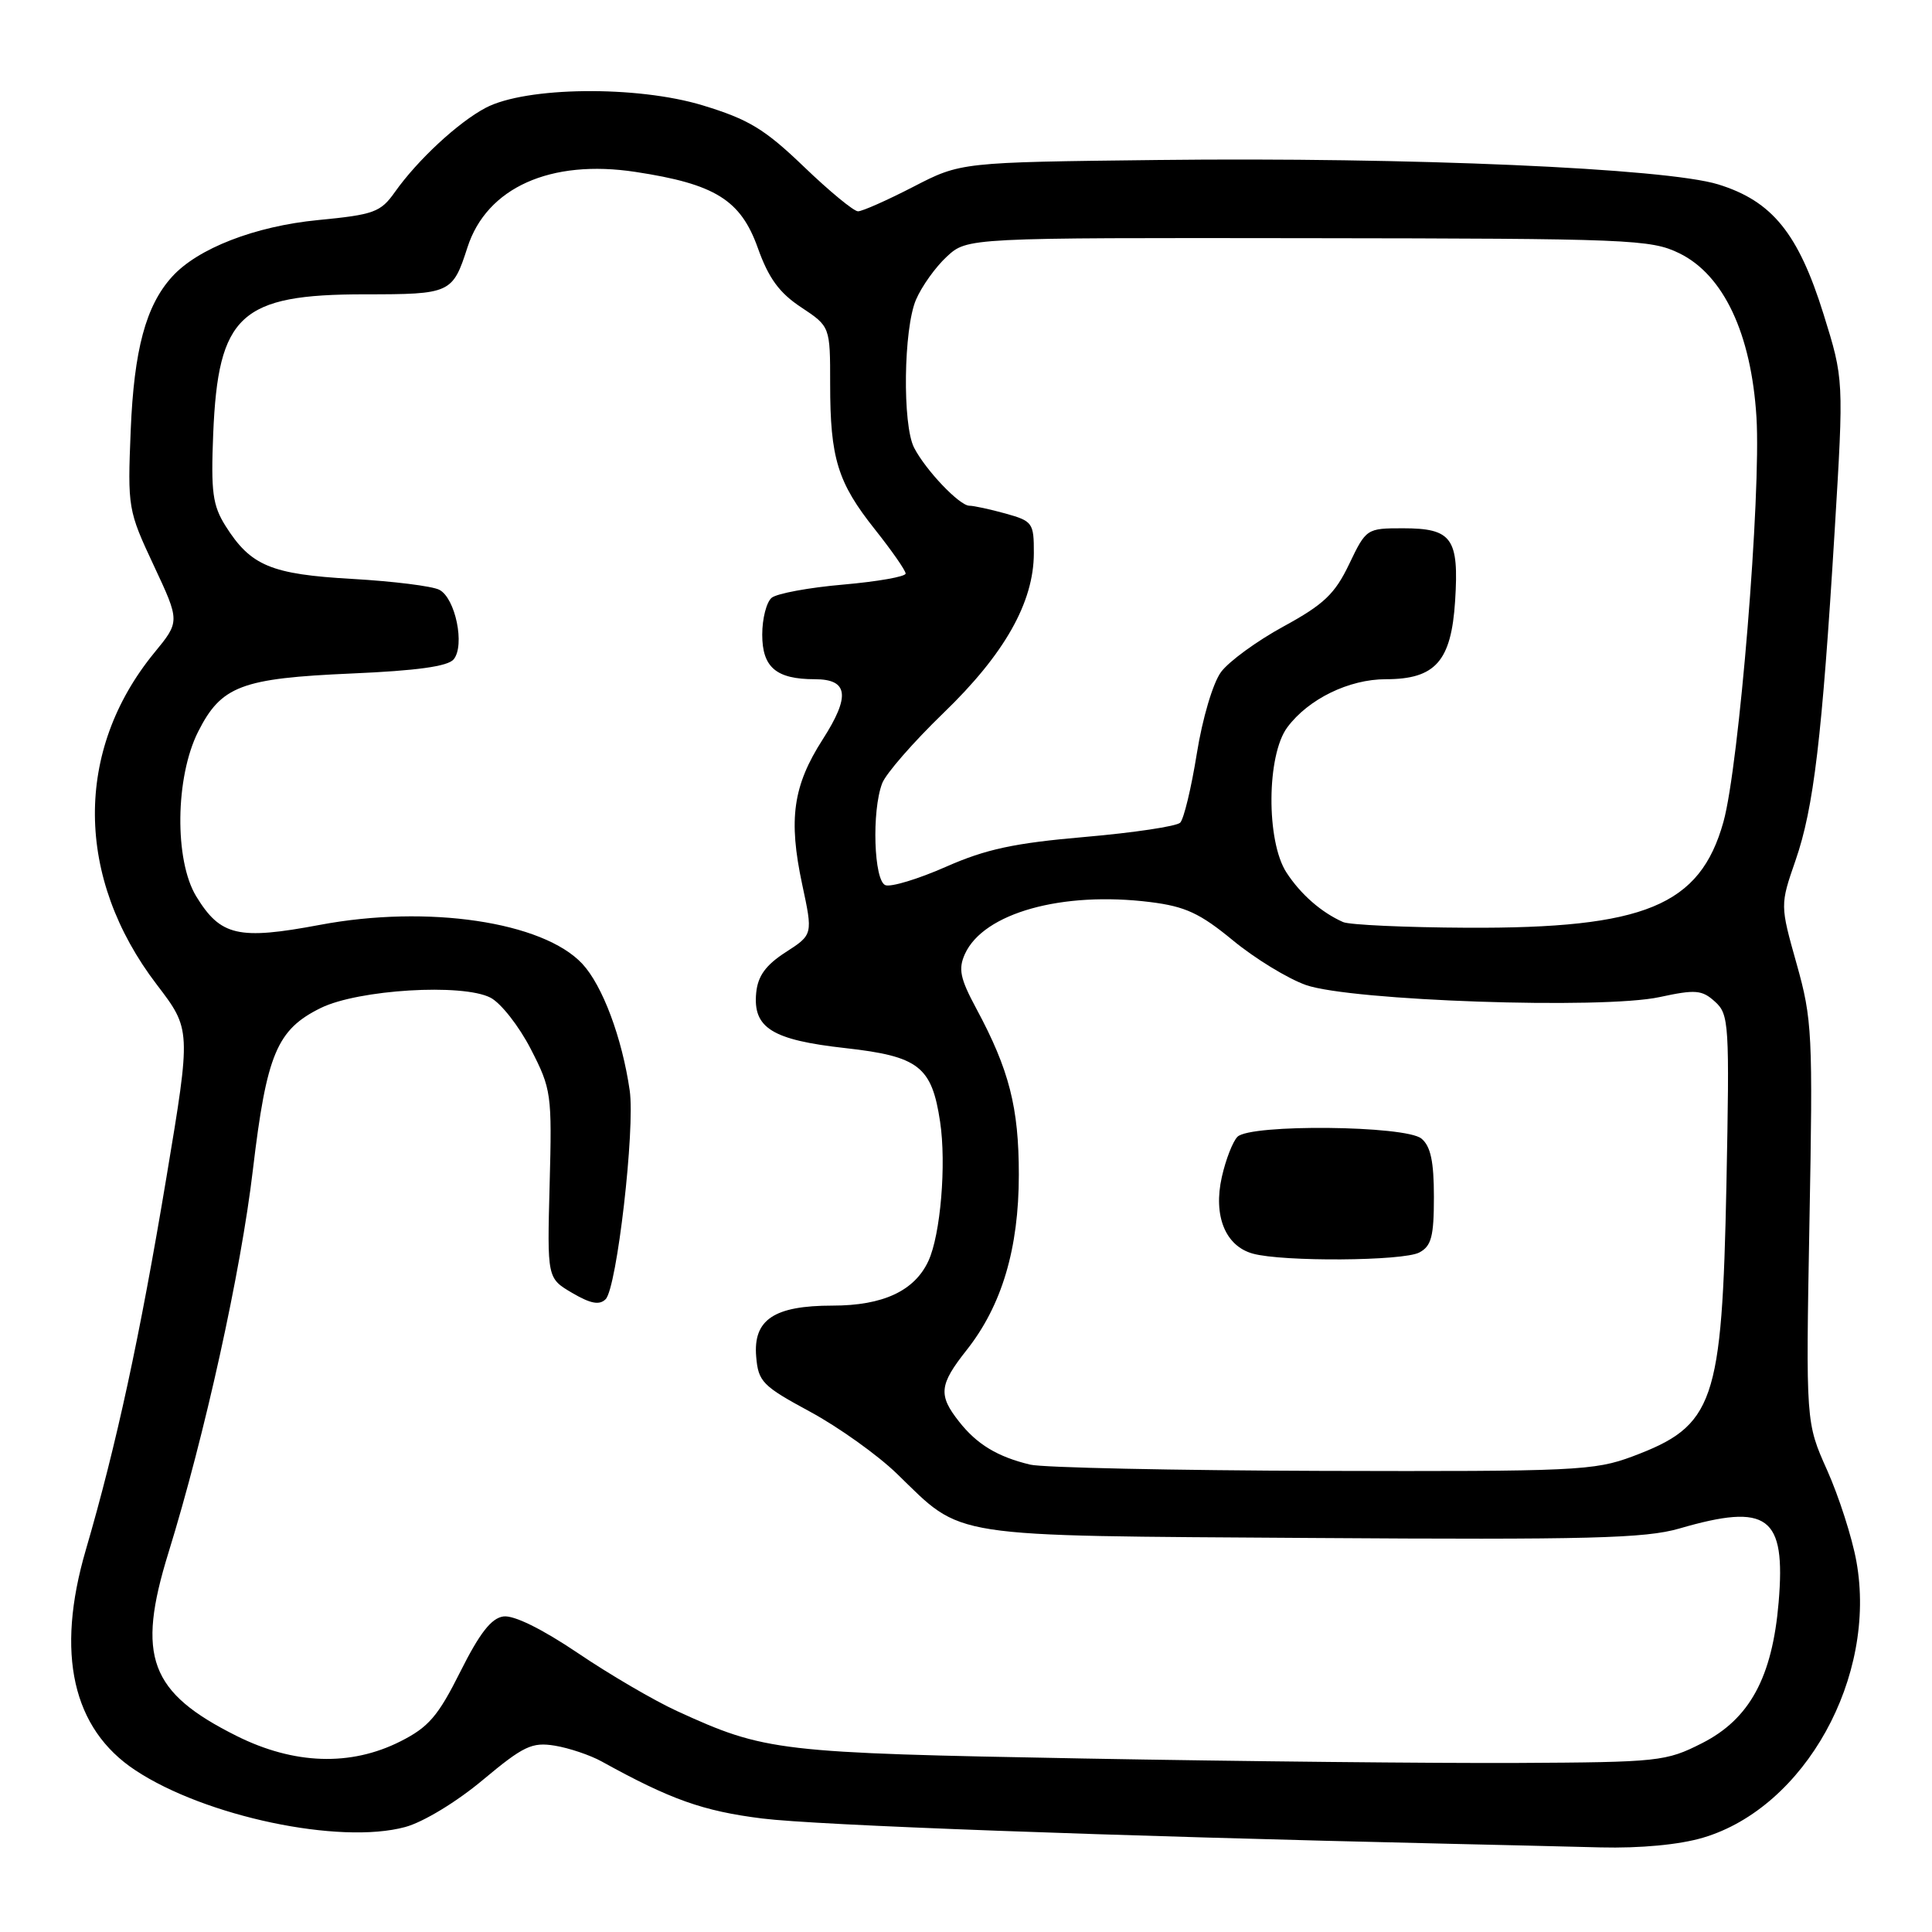 <?xml version="1.0" encoding="UTF-8" standalone="no"?>
<!DOCTYPE svg PUBLIC "-//W3C//DTD SVG 1.1//EN" "http://www.w3.org/Graphics/SVG/1.1/DTD/svg11.dtd" >
<svg xmlns="http://www.w3.org/2000/svg" xmlns:xlink="http://www.w3.org/1999/xlink" version="1.1" viewBox="0 0 256 256">
 <g >
 <path fill="currentColor"
d=" M 225.67 243.50 C 239.16 239.50 248.76 222.20 245.98 206.88 C 245.41 203.72 243.66 198.29 242.11 194.82 C 239.28 188.50 239.28 188.50 239.76 162.00 C 240.23 136.95 240.13 135.07 238.06 127.71 C 235.87 119.92 235.87 119.92 237.92 114.00 C 240.33 107.04 241.43 97.78 243.10 70.38 C 244.32 50.27 244.32 50.27 241.63 41.63 C 238.28 30.90 234.82 26.64 227.66 24.43 C 220.71 22.29 186.77 20.81 153.41 21.20 C 127.31 21.50 127.31 21.50 121.02 24.75 C 117.55 26.54 114.26 28.00 113.69 28.00 C 113.13 28.00 109.90 25.34 106.51 22.08 C 101.31 17.09 99.21 15.82 93.11 13.96 C 84.38 11.31 69.67 11.48 64.35 14.29 C 60.71 16.21 55.34 21.19 52.33 25.44 C 50.43 28.13 49.56 28.44 42.15 29.16 C 33.79 29.97 26.18 32.92 22.79 36.68 C 19.32 40.51 17.76 46.35 17.32 57.00 C 16.90 67.30 16.96 67.64 20.37 74.92 C 23.85 82.35 23.85 82.35 20.44 86.50 C 9.84 99.45 9.96 116.31 20.77 130.46 C 25.32 136.42 25.32 136.42 22.06 155.96 C 18.53 177.14 15.43 191.47 11.36 205.41 C 7.36 219.11 9.60 229.06 17.92 234.56 C 27.19 240.70 45.01 244.45 53.69 242.09 C 56.07 241.45 60.51 238.76 63.98 235.85 C 69.38 231.34 70.49 230.82 73.52 231.31 C 75.40 231.62 78.20 232.56 79.72 233.40 C 88.85 238.45 93.15 239.98 101.00 240.96 C 108.20 241.86 146.78 243.28 192.00 244.31 C 198.32 244.45 207.36 244.67 212.07 244.79 C 217.37 244.92 222.56 244.43 225.67 243.50 Z  M 143.50 233.01 C 103.01 232.27 101.42 232.09 89.70 226.72 C 86.69 225.34 80.78 221.89 76.57 219.04 C 71.81 215.83 68.07 213.99 66.70 214.19 C 65.10 214.41 63.55 216.41 61.00 221.50 C 58.05 227.39 56.80 228.86 53.04 230.75 C 46.45 234.07 38.96 233.82 31.35 230.02 C 19.82 224.26 18.06 219.52 22.31 205.78 C 27.14 190.16 31.92 168.49 33.51 155.00 C 35.33 139.66 36.69 136.42 42.51 133.56 C 47.48 131.12 61.30 130.28 65.00 132.20 C 66.38 132.92 68.77 135.97 70.33 139.00 C 73.06 144.31 73.15 144.93 72.83 156.94 C 72.50 169.37 72.50 169.37 75.82 171.32 C 78.26 172.75 79.43 172.97 80.25 172.15 C 81.74 170.66 84.17 149.57 83.44 144.50 C 82.43 137.52 79.84 130.59 77.16 127.71 C 71.95 122.13 56.67 119.86 42.39 122.55 C 31.57 124.58 29.22 124.04 26.00 118.77 C 23.09 113.99 23.22 102.98 26.25 96.96 C 29.32 90.88 31.96 89.88 46.62 89.24 C 55.21 88.87 59.34 88.30 60.11 87.37 C 61.64 85.52 60.34 79.24 58.21 78.15 C 57.27 77.66 52.09 77.02 46.69 76.71 C 35.90 76.10 33.22 74.97 29.89 69.70 C 28.17 66.96 27.94 65.19 28.25 57.50 C 28.90 41.71 31.84 39.00 48.33 39.00 C 59.71 39.00 59.97 38.88 61.94 32.78 C 64.49 24.86 72.95 21.06 84.21 22.78 C 94.75 24.38 98.14 26.49 100.41 32.84 C 101.84 36.86 103.26 38.81 106.16 40.72 C 110.00 43.27 110.00 43.27 110.00 50.89 C 110.00 60.73 110.99 63.94 115.94 70.16 C 118.17 72.97 120.00 75.59 120.00 76.00 C 120.00 76.41 116.29 77.06 111.75 77.46 C 107.21 77.85 102.94 78.64 102.25 79.21 C 101.56 79.78 101.00 81.97 101.00 84.09 C 101.00 88.43 102.85 90.00 107.97 90.00 C 112.41 90.00 112.70 92.23 109.01 97.98 C 105.07 104.12 104.45 108.55 106.29 117.17 C 107.72 123.84 107.72 123.84 104.11 126.17 C 101.46 127.88 100.42 129.32 100.20 131.55 C 99.75 136.21 102.30 137.80 112.02 138.88 C 121.76 139.97 123.47 141.31 124.57 148.65 C 125.41 154.25 124.63 163.60 123.02 167.08 C 121.19 171.05 117.00 173.00 110.32 173.00 C 102.56 173.00 99.78 174.86 100.20 179.78 C 100.48 183.09 101.03 183.65 107.34 187.06 C 111.11 189.10 116.28 192.79 118.84 195.27 C 127.75 203.90 124.93 203.46 173.86 203.79 C 210.55 204.04 218.02 203.84 222.51 202.54 C 234.27 199.12 236.64 200.87 235.68 212.30 C 234.84 222.25 231.84 227.78 225.53 230.98 C 220.74 233.41 219.82 233.50 201.03 233.60 C 190.29 233.65 164.40 233.39 143.50 233.01 Z  M 136.50 194.07 C 132.17 193.03 129.44 191.38 127.08 188.37 C 124.30 184.85 124.45 183.49 128.07 178.91 C 132.75 173.00 135.00 165.45 135.00 155.65 C 135.00 146.74 133.73 141.76 129.37 133.65 C 127.21 129.64 126.96 128.39 127.86 126.40 C 130.33 120.98 140.72 118.07 152.42 119.53 C 157.06 120.11 159.00 121.01 163.36 124.60 C 166.28 127.01 170.64 129.67 173.04 130.52 C 178.99 132.61 212.32 133.76 219.90 132.12 C 224.67 131.09 225.52 131.16 227.25 132.73 C 229.11 134.41 229.18 135.63 228.76 157.00 C 228.17 186.01 227.16 188.92 216.30 192.99 C 211.26 194.87 208.68 194.99 175.21 194.90 C 155.57 194.84 138.15 194.47 136.50 194.07 Z  M 188.07 165.96 C 189.67 165.11 190.00 163.83 190.00 158.59 C 190.00 153.91 189.57 151.88 188.35 150.87 C 186.25 149.13 165.68 148.92 163.97 150.63 C 163.35 151.25 162.42 153.64 161.90 155.95 C 160.74 161.10 162.36 165.10 166.00 166.11 C 169.97 167.21 185.94 167.10 188.07 165.96 Z  M 177.97 122.18 C 175.08 120.90 172.34 118.50 170.46 115.61 C 167.76 111.45 167.83 100.05 170.58 96.37 C 173.37 92.62 178.75 90.00 183.62 90.00 C 190.20 90.00 192.30 87.62 192.81 79.63 C 193.34 71.31 192.40 70.00 185.90 70.00 C 181.09 70.00 181.02 70.05 178.77 74.75 C 176.88 78.70 175.42 80.09 170.09 83.00 C 166.56 84.92 162.82 87.65 161.79 89.05 C 160.72 90.50 159.33 95.19 158.58 99.88 C 157.85 104.43 156.86 108.54 156.38 109.01 C 155.89 109.49 150.22 110.34 143.76 110.90 C 134.41 111.71 130.65 112.51 125.33 114.86 C 121.66 116.48 118.05 117.57 117.32 117.29 C 115.79 116.70 115.49 107.48 116.89 103.80 C 117.37 102.52 121.03 98.33 125.01 94.48 C 133.10 86.68 136.98 79.82 136.99 73.30 C 137.00 69.29 136.83 69.05 133.25 68.05 C 131.19 67.48 129.02 67.01 128.44 67.01 C 127.13 67.00 122.65 62.29 121.12 59.32 C 119.56 56.27 119.72 43.60 121.37 39.72 C 122.13 37.95 123.96 35.38 125.46 34.00 C 128.17 31.50 128.17 31.50 173.35 31.56 C 216.00 31.61 218.75 31.72 222.52 33.56 C 228.38 36.42 232.05 44.21 232.74 55.27 C 233.37 65.48 230.44 101.49 228.36 108.92 C 225.26 120.01 217.93 123.04 194.43 122.93 C 186.22 122.89 178.81 122.55 177.97 122.18 Z "/>
</g>
</svg>